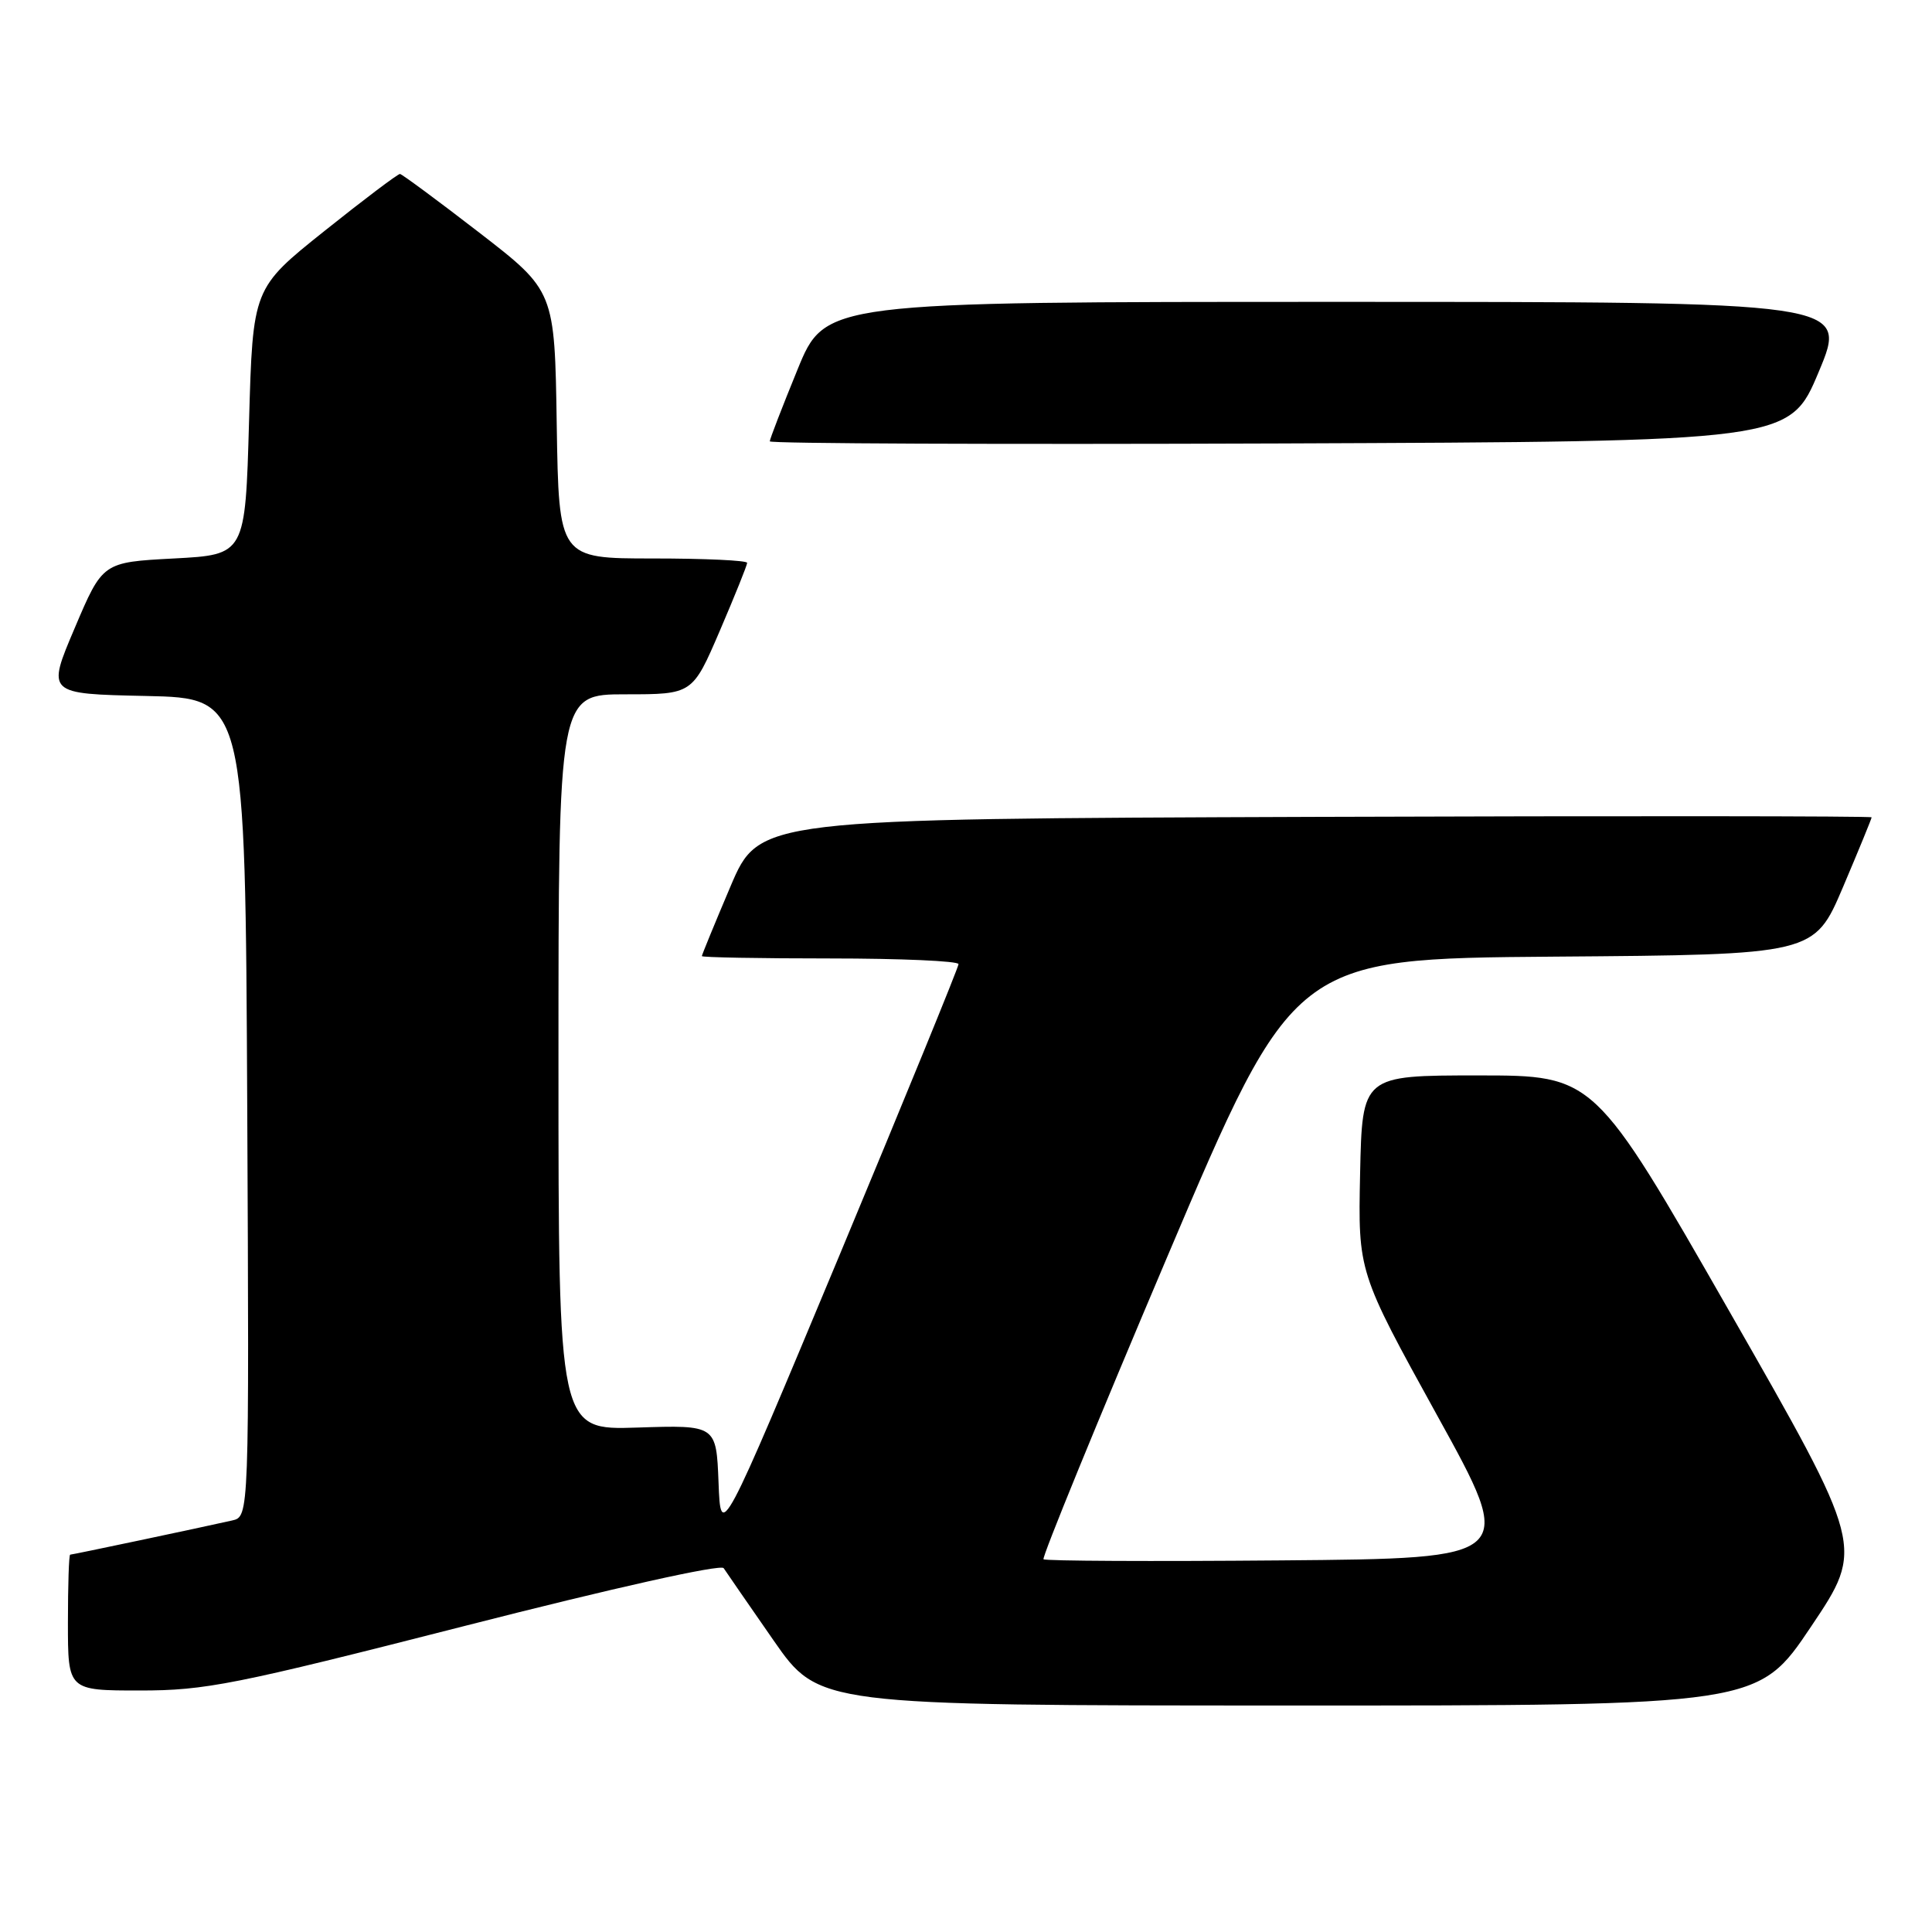 <?xml version="1.0" encoding="UTF-8" standalone="no"?>
<!DOCTYPE svg PUBLIC "-//W3C//DTD SVG 1.1//EN" "http://www.w3.org/Graphics/SVG/1.1/DTD/svg11.dtd" >
<svg xmlns="http://www.w3.org/2000/svg" xmlns:xlink="http://www.w3.org/1999/xlink" version="1.1" viewBox="0 0 256 256">
 <g >
 <path fill="currentColor"
d=" M 239.99 215.51 C 247.03 205.02 247.03 205.02 229.15 173.76 C 211.26 142.50 211.26 142.50 195.88 142.50 C 180.50 142.50 180.50 142.50 180.22 155.53 C 179.95 168.55 179.95 168.55 190.42 187.53 C 200.90 206.50 200.90 206.50 169.80 206.76 C 152.69 206.91 138.51 206.84 138.27 206.61 C 138.04 206.37 145.40 188.37 154.64 166.60 C 171.43 127.03 171.43 127.03 205.91 126.76 C 240.39 126.50 240.39 126.50 244.20 117.56 C 246.29 112.64 248.00 108.47 248.00 108.30 C 248.00 108.13 214.84 108.10 174.30 108.24 C 100.61 108.50 100.61 108.50 96.80 117.44 C 94.71 122.36 93.00 126.53 93.00 126.69 C 93.00 126.86 100.65 127.00 110.00 127.00 C 119.35 127.00 127.00 127.34 127.01 127.75 C 127.01 128.16 119.92 145.49 111.26 166.27 C 95.50 204.03 95.50 204.03 95.21 196.43 C 94.91 188.82 94.91 188.82 84.46 189.16 C 74.00 189.50 74.00 189.50 74.00 140.75 C 74.00 92.00 74.00 92.00 82.88 92.00 C 91.76 92.00 91.76 92.00 95.38 83.58 C 97.37 78.94 99.00 74.89 99.00 74.58 C 99.00 74.26 93.39 74.00 86.52 74.00 C 74.05 74.00 74.05 74.00 73.77 56.28 C 73.50 38.55 73.50 38.55 63.50 30.82 C 58.00 26.57 53.27 23.08 53.00 23.05 C 52.73 23.03 48.23 26.42 43.00 30.60 C 33.50 38.19 33.50 38.19 33.00 55.84 C 32.50 73.50 32.50 73.50 23.05 74.00 C 13.60 74.50 13.60 74.50 9.90 83.22 C 6.19 91.94 6.19 91.94 19.34 92.22 C 32.50 92.50 32.50 92.50 32.76 146.73 C 33.02 200.96 33.02 200.96 30.76 201.47 C 26.66 202.40 9.60 206.00 9.30 206.00 C 9.13 206.00 9.00 210.05 9.00 215.00 C 9.00 224.00 9.00 224.00 18.54 224.00 C 27.23 224.00 31.03 223.25 61.68 215.42 C 81.24 210.42 95.54 207.23 95.89 207.79 C 96.23 208.31 99.20 212.61 102.50 217.36 C 108.50 225.98 108.50 225.98 170.73 225.99 C 232.96 226.00 232.96 226.00 239.99 215.51 Z  M 241.00 49.25 C 244.87 40.00 244.87 40.00 177.11 40.00 C 109.34 40.00 109.34 40.00 105.67 48.98 C 103.65 53.92 102.00 58.19 102.00 58.48 C 102.00 58.78 132.40 58.90 169.56 58.76 C 237.13 58.50 237.13 58.50 241.00 49.25 Z "/>
</g>
</svg>
